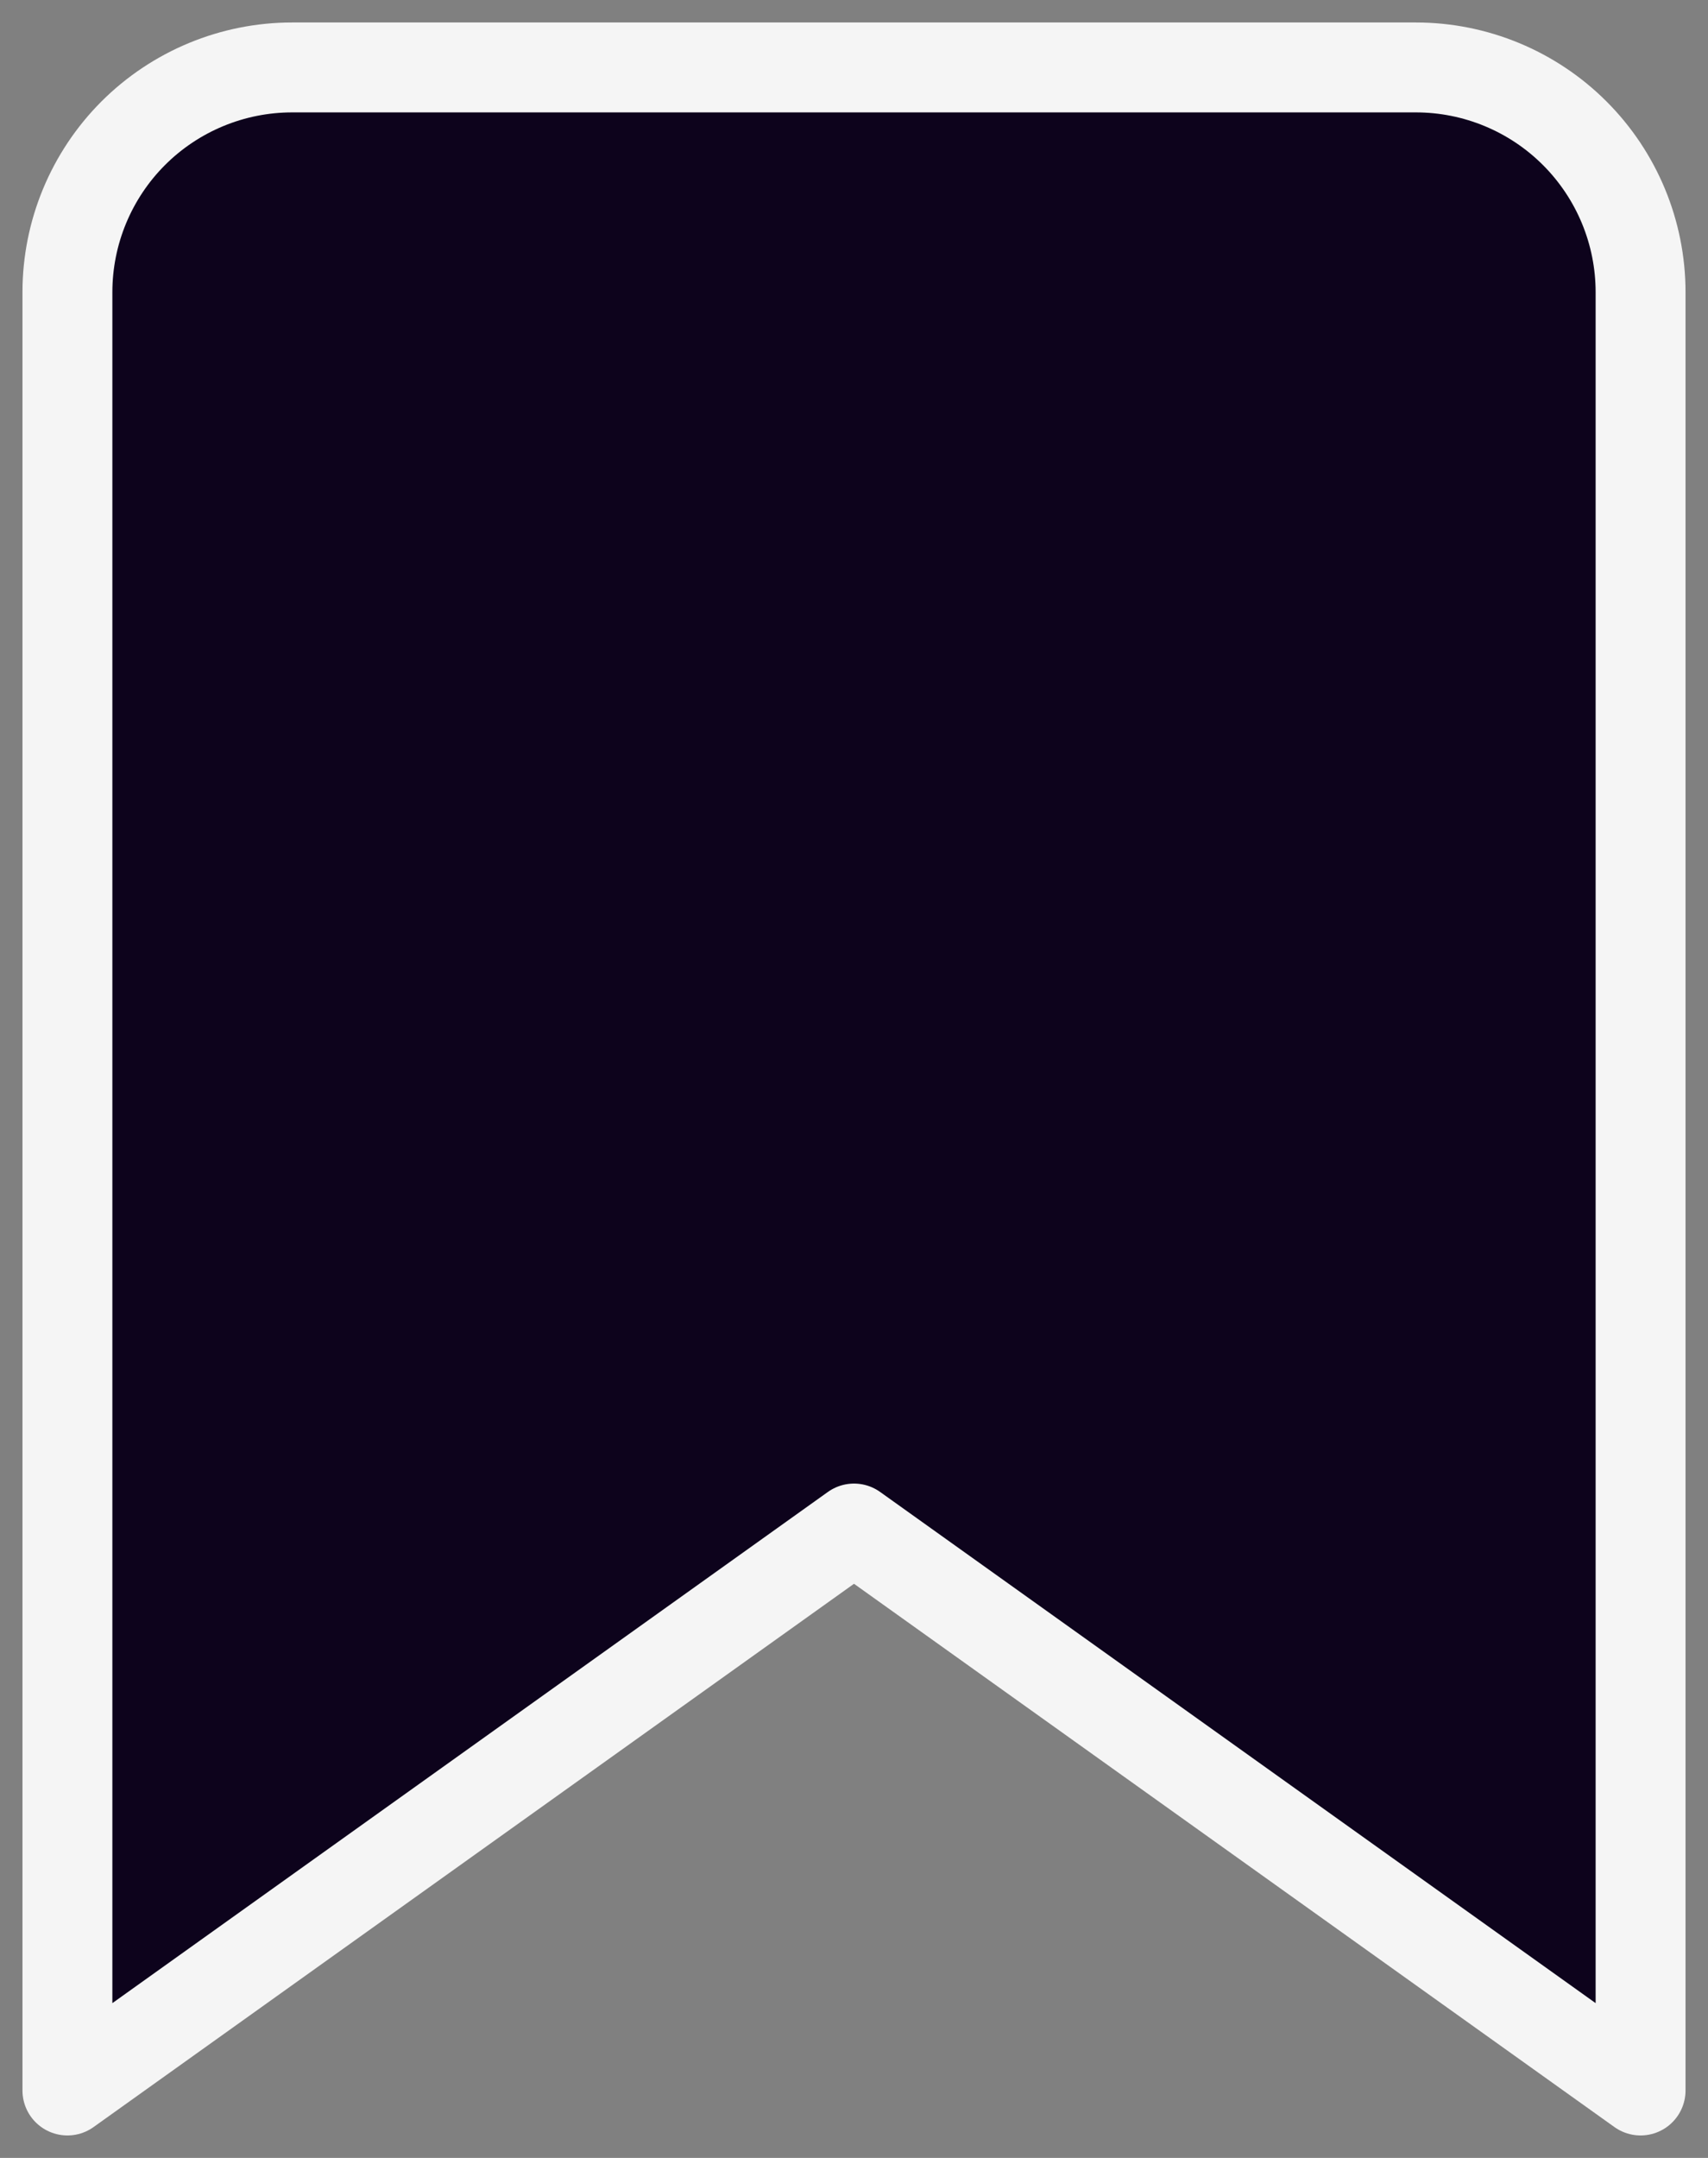 <svg width="38" height="48" viewBox="0 0 38 48" fill="none" xmlns="http://www.w3.org/2000/svg">
<rect x="0" y="0" width="38" height="48" fill="#808080" stroke="none"/>
<path d="M36.5 46.5L19 34L1.5 46.5V6.5C1.5 5.174 2.027 3.902 2.964 2.964C3.902 2.027 5.174 1.5 6.5 1.5H31.5C32.826 1.5 34.098 2.027 35.035 2.964C35.973 3.902 36.5 5.174 36.5 6.5V46.5Z" fill="#0D031C" stroke="#F5F5F5" stroke-width="2" stroke-linecap="round" stroke-linejoin="round"/>
</svg>
